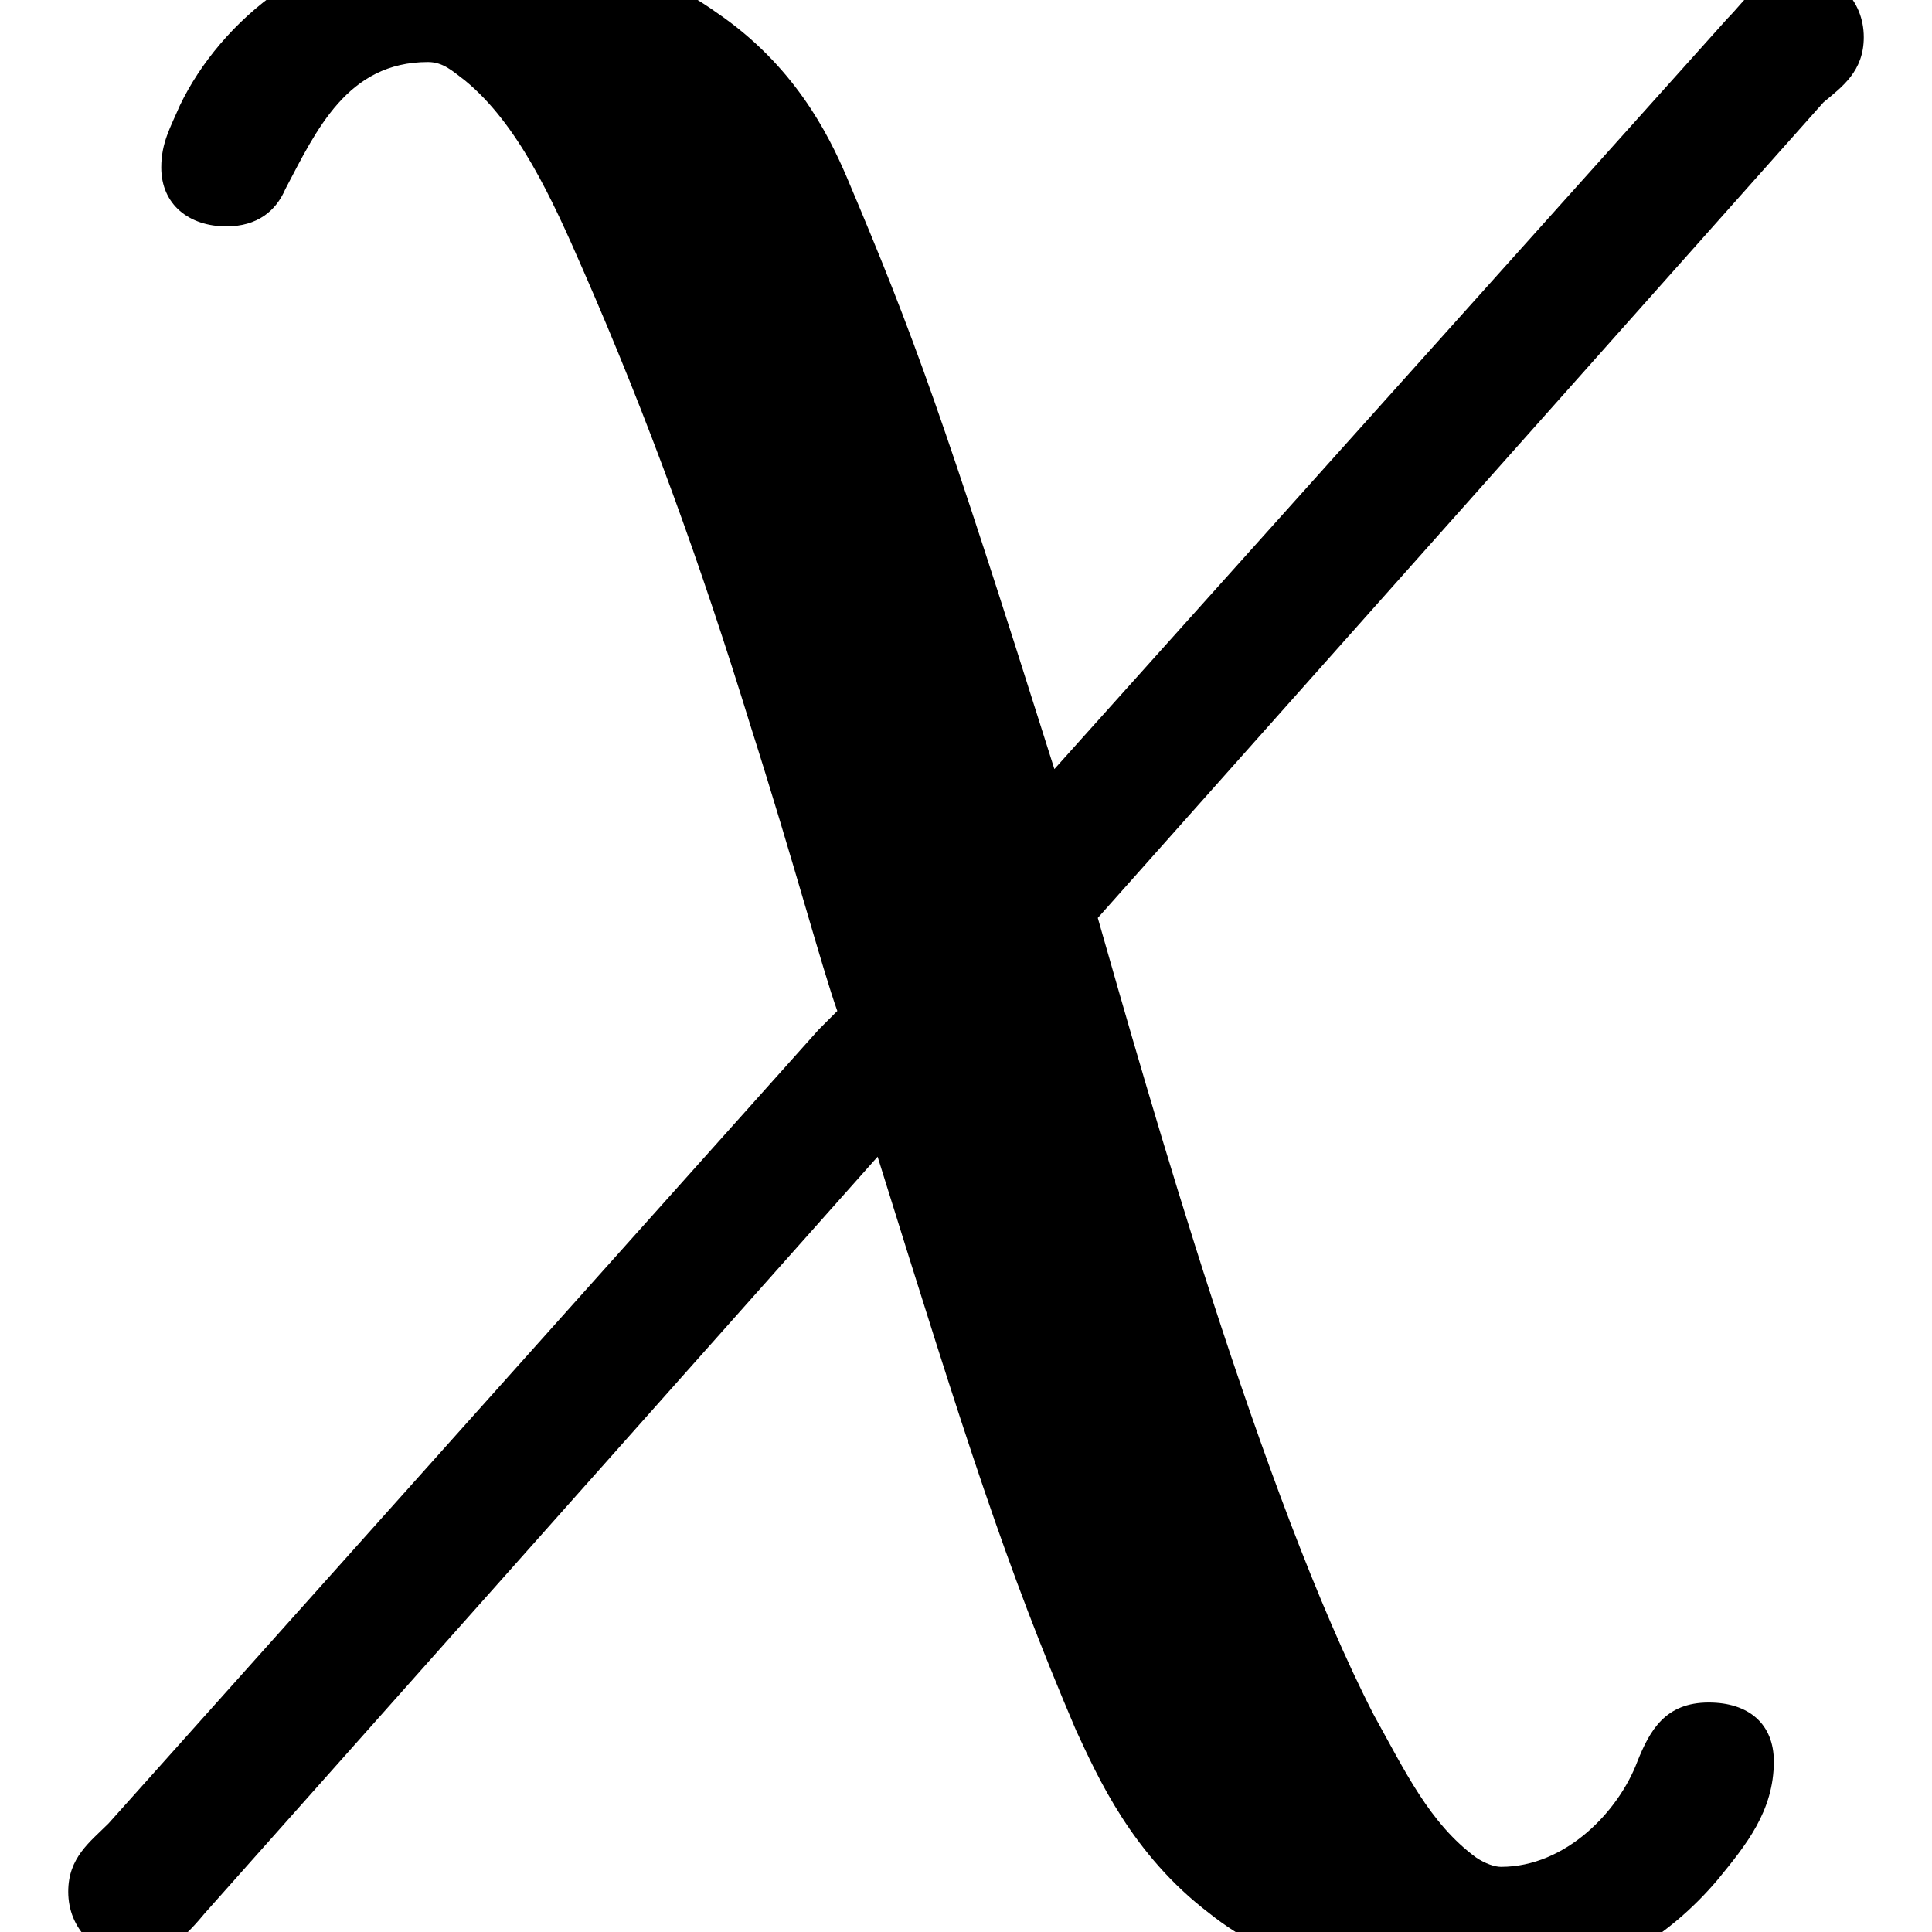 <?xml version='1.0' encoding='UTF-8'?>
<!-- This file was generated by dvisvgm 3.4 -->
<svg version='1.1' xmlns='http://www.w3.org/2000/svg' xmlns:xlink='http://www.w3.org/1999/xlink' width='6.23pt' height='6.23pt' viewBox='0 -4.29 6.23 6.23'>
<defs>
<path id='g35-31' d='M5.51 1.2C5.37 1.2 5.32 1.29 5.28 1.39C5.22 1.55 5.05 1.73 4.84 1.73C4.82 1.73 4.79 1.72 4.76 1.7C4.61 1.59 4.53 1.42 4.43 1.24C4.07 .54 3.7-.77 3.54-1.33L5.88-3.96C5.94-4.01 6.01-4.06 6.01-4.17C6.01-4.17 6.01-4.17 6.01-4.17C6.01-4.29 5.92-4.38 5.8-4.38S5.63-4.29 5.57-4.23L3.4-1.81C3.04-2.95 2.95-3.2 2.73-3.72C2.67-3.86 2.56-4.08 2.31-4.25C2.1-4.4 1.81-4.49 1.44-4.49C1.02-4.49 .71-4.22 .58-3.95C.55-3.88 .52-3.83 .52-3.75C.52-3.63 .61-3.56 .73-3.56C.83-3.56 .89-3.61 .92-3.68C1.02-3.87 1.12-4.09 1.38-4.09C1.43-4.09 1.46-4.06 1.5-4.03C1.67-3.89 1.78-3.65 1.88-3.42C2.09-2.94 2.26-2.47 2.42-1.95C2.56-1.51 2.65-1.17 2.7-1.03C2.69-1.02 2.67-1 2.64-.97L.35 1.59C.29 1.65 .22 1.7 .22 1.81C.22 1.81 .22 1.81 .22 1.81C.22 1.93 .31 2.02 .43 2.02C.54 2.02 .61 1.94 .66 1.88L2.83-.56C3.12 .37 3.24 .75 3.47 1.29C3.54 1.44 3.65 1.69 3.9 1.88C4.1 2.04 4.39 2.13 4.78 2.13C5.13 2.13 5.38 1.96 5.54 1.77C5.63 1.66 5.72 1.55 5.72 1.39C5.72 1.27 5.64 1.2 5.51 1.2Z'/>
</defs>
<g id='page7547'>
<use x='0' y='0' xlink:href='#g35-31'/>
</g>
</svg>
